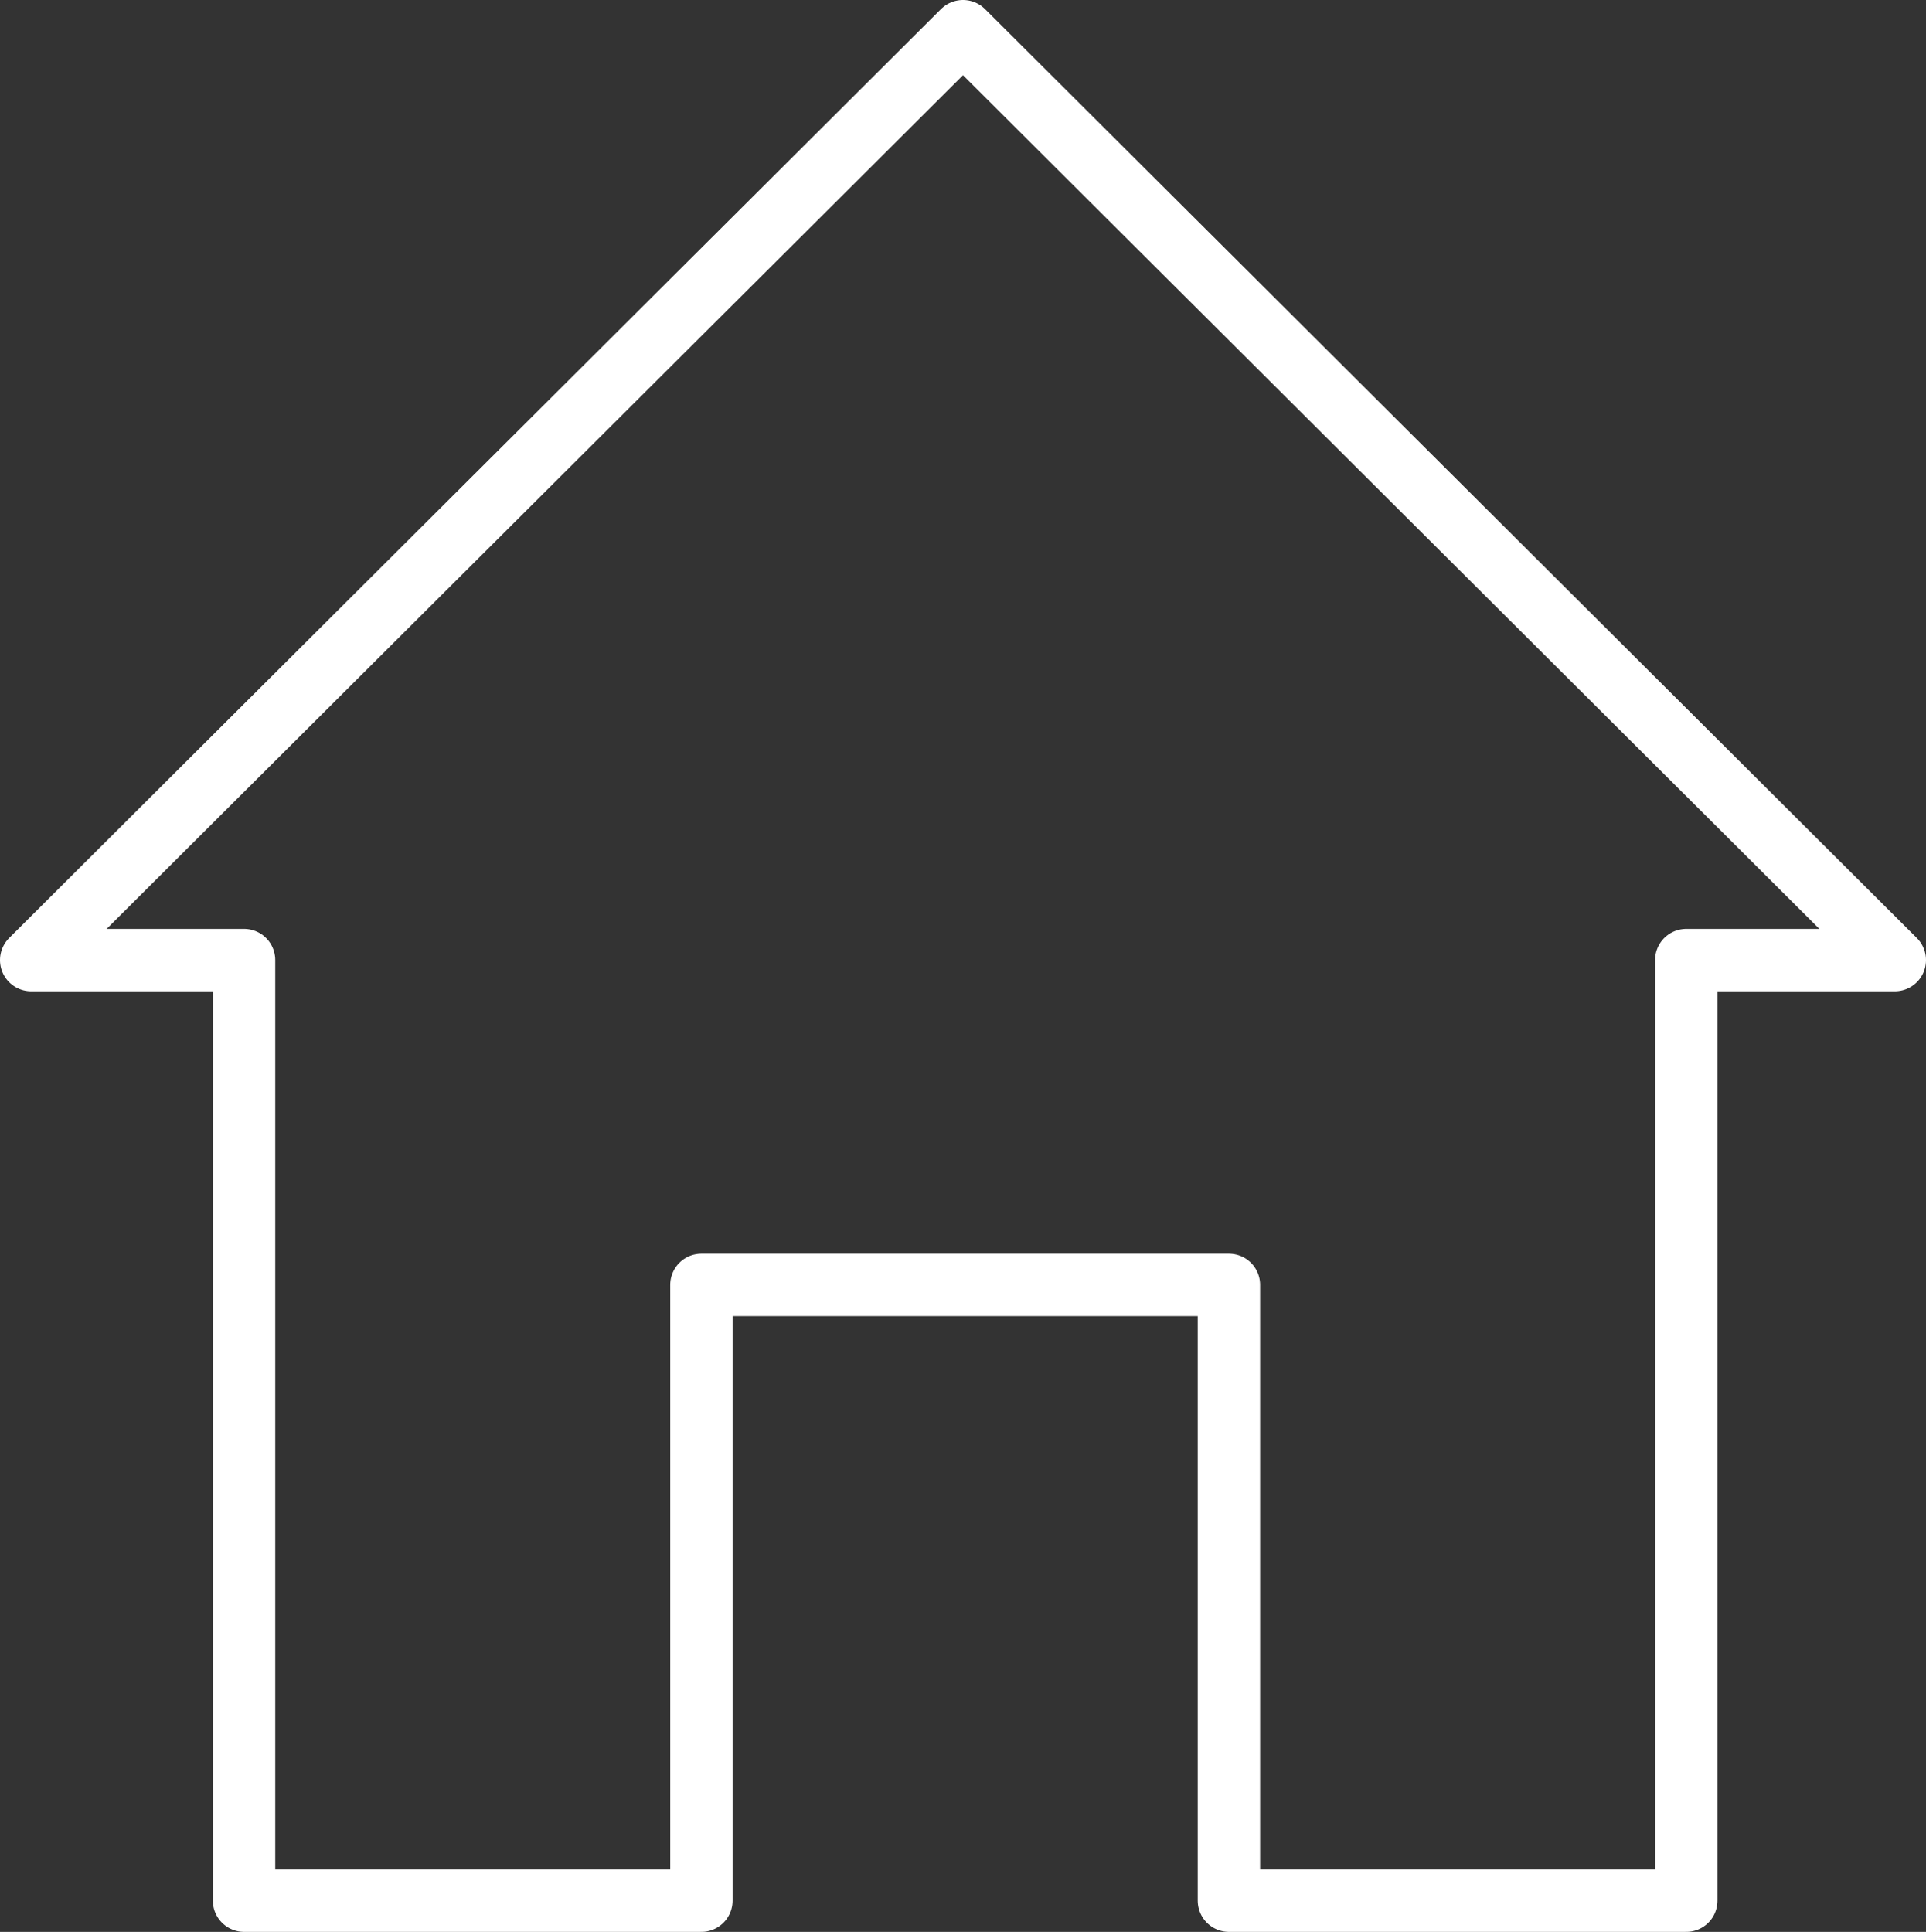 <?xml version="1.0" encoding="utf-8"?>
<!-- Generator: Adobe Illustrator 16.0.0, SVG Export Plug-In . SVG Version: 6.00 Build 0)  -->
<!DOCTYPE svg PUBLIC "-//W3C//DTD SVG 1.1//EN" "http://www.w3.org/Graphics/SVG/1.1/DTD/svg11.dtd">
<svg version="1.1" id="Lager_1" xmlns="http://www.w3.org/2000/svg" xmlns:xlink="http://www.w3.org/1999/xlink" x="0px" y="0px"
	 width="370.586px" height="371.75px" viewBox="0 0 370.586 371.75" enable-background="new 0 0 370.586 371.75"
	 xml:space="preserve">
<rect x="0" y="0" width="370.586" height="371.75" fill="#333333" stroke="none"/>
<polygon fill="none" stroke="#FFFFFF" stroke-width="12" stroke-linejoin="round" stroke-miterlimit="10" points="185.293,6 
	6,184.75 46.959,184.75 46.959,365.75 134.959,365.75 134.959,247.25 236.459,247.25 236.459,365.75 324.459,365.75 324.459,184.75 
	364.586,184.75 "/>
</svg>
